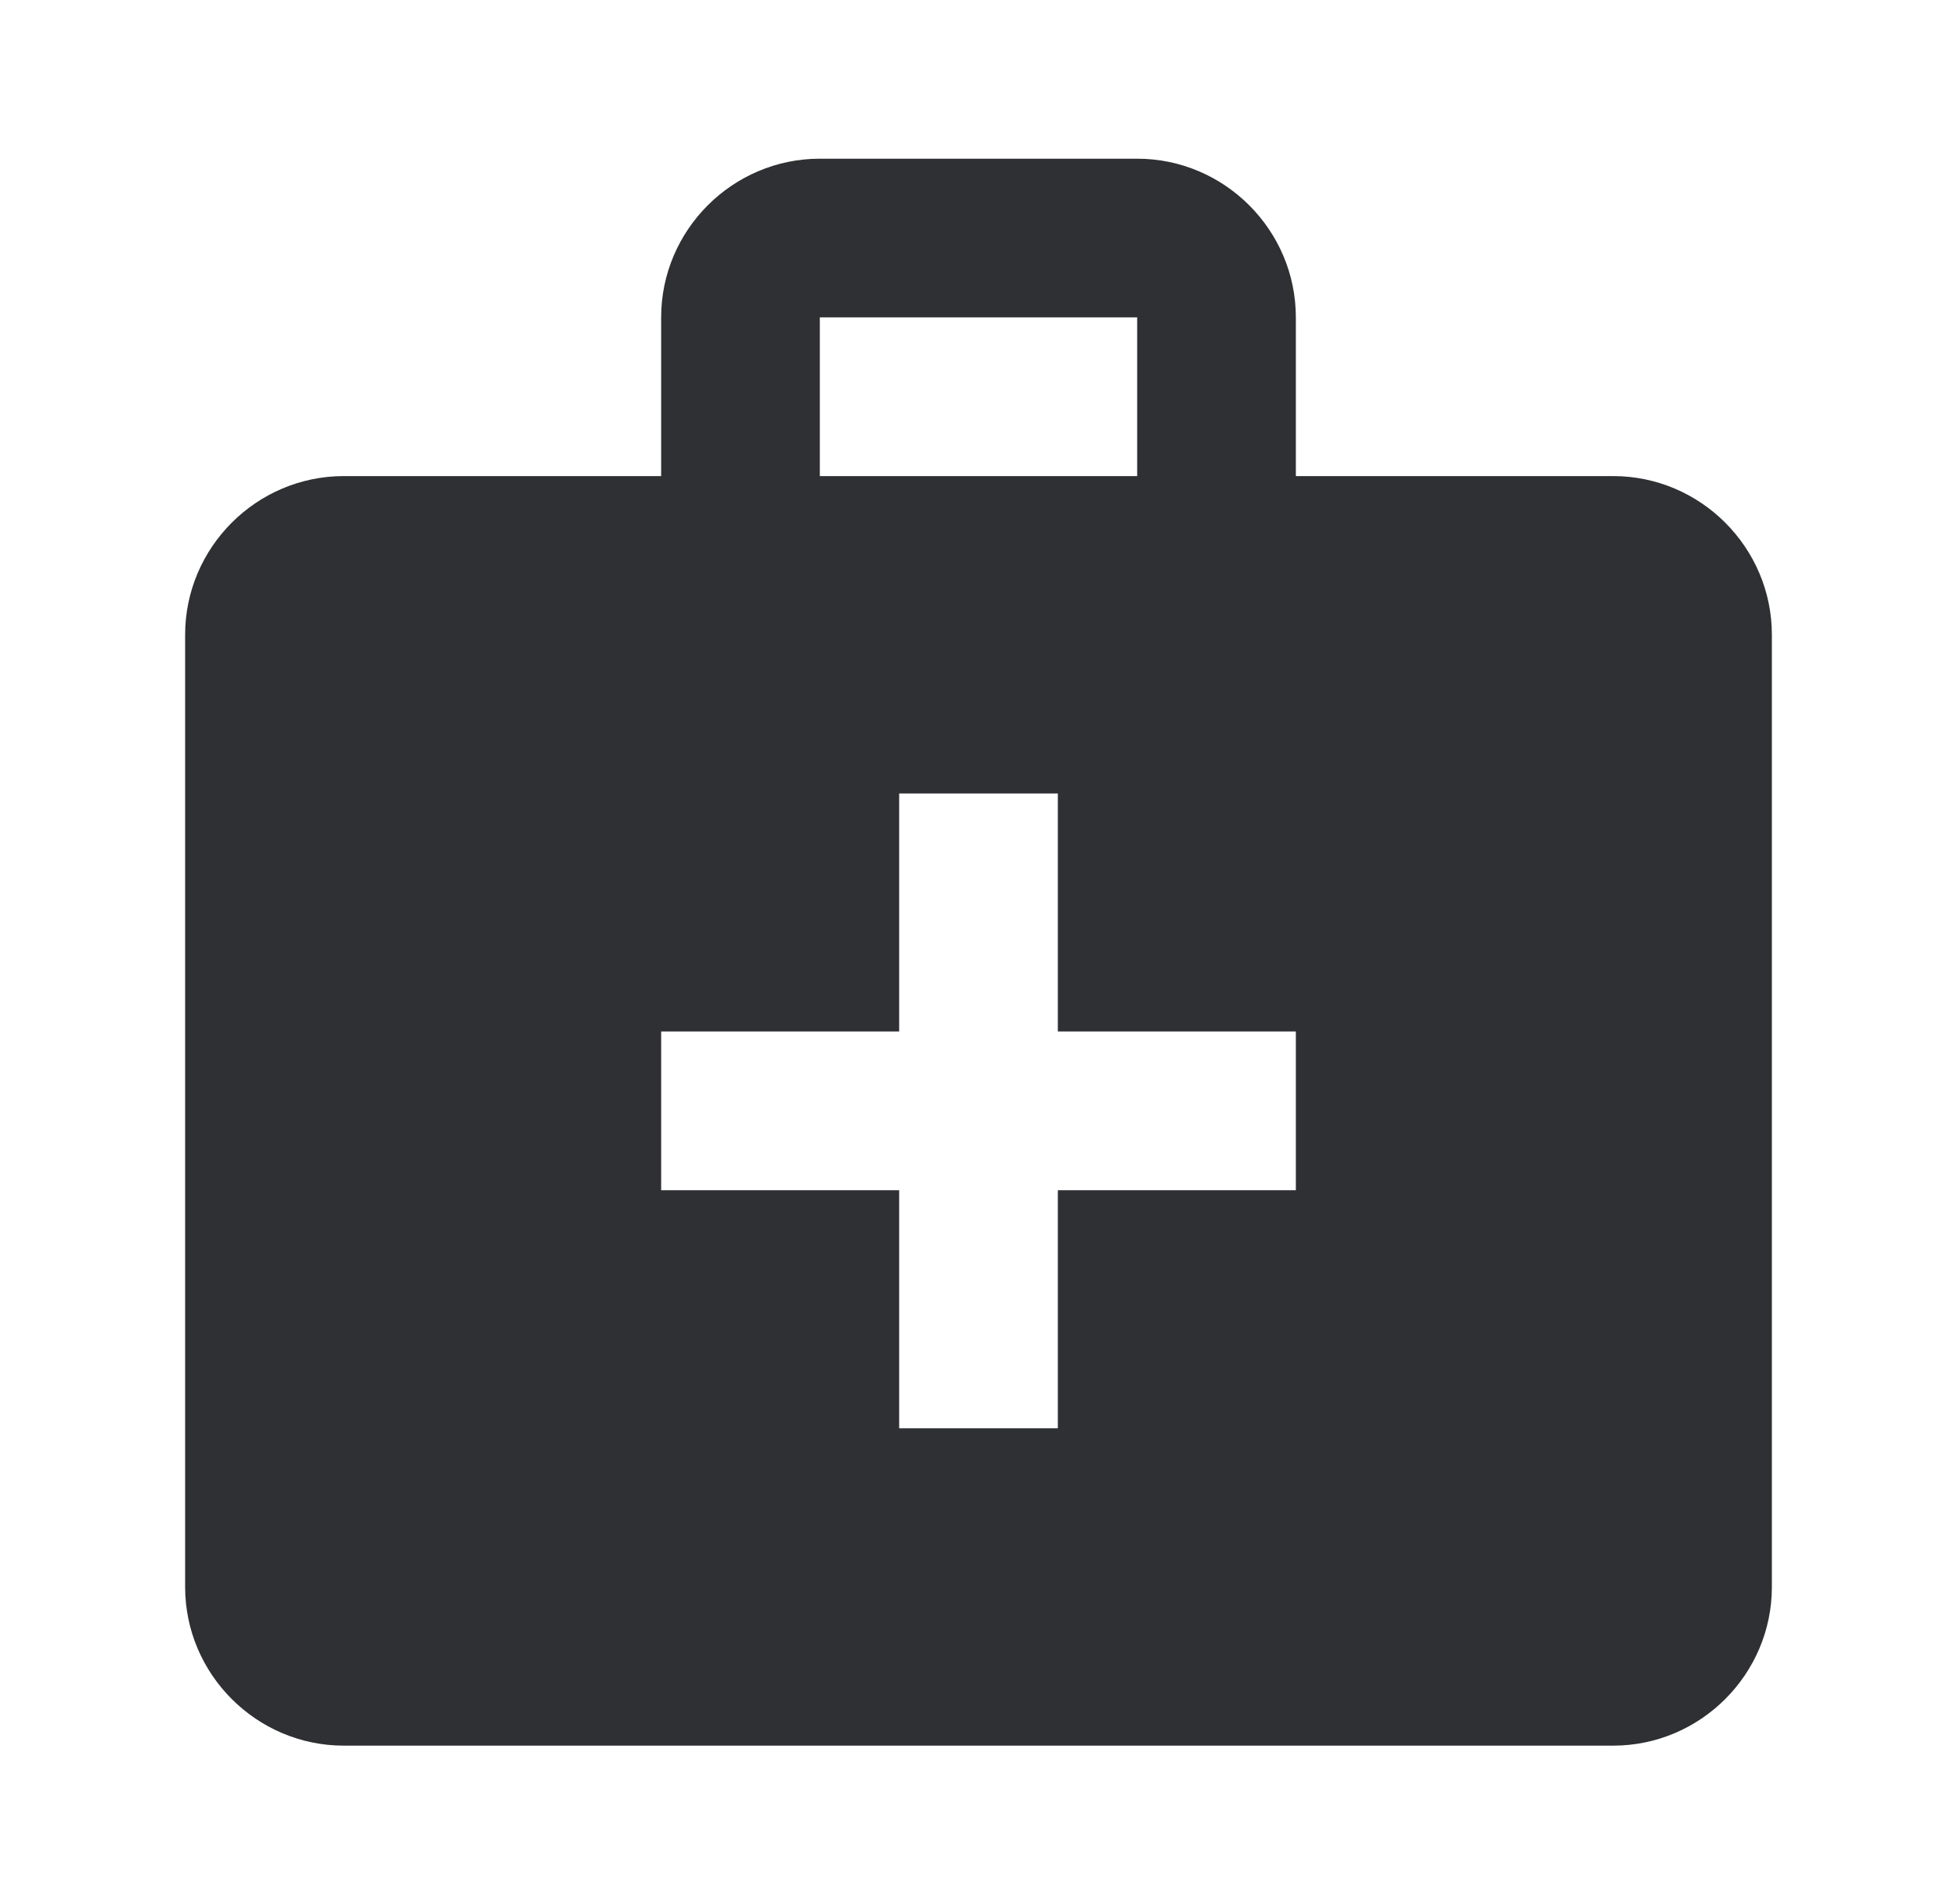 <svg width="37" height="36" viewBox="0 0 37 36" fill="none" xmlns="http://www.w3.org/2000/svg">
<g clip-path="url(#clip0_377_1225)">
<mask id="mask0_377_1225" style="mask-type:luminance" maskUnits="userSpaceOnUse" x="0" y="0" width="37" height="36">
<path d="M36.5 0H0.5V36H36.5V0Z" fill="white" />
</mask>
<g mask="url(#mask0_377_1225)">
<path
        d="M30.5 9H24.5V6C24.5 4.35 23.15 3 21.5 3H15.5C13.85 3 12.5 4.35 12.5 6V9H6.5C4.85 9 3.5 10.35 3.5 12V30C3.5 31.65 4.85 33 6.5 33H30.5C32.15 33 33.5 31.65 33.5 30V12C33.5 10.35 32.15 9 30.5 9ZM15.5 6H21.5V9H15.5V6ZM24.5 22.5H20V27H17V22.5H12.5V19.5H17V15H20V19.5H24.5V22.5Z"
        fill="#2F3033"
      />
</g>
</g>
<defs>
<clipPath id="clip0_377_1225">
<rect width="36" height="36" fill="white" transform="translate(0.5)" />
</clipPath>
</defs>
</svg>
